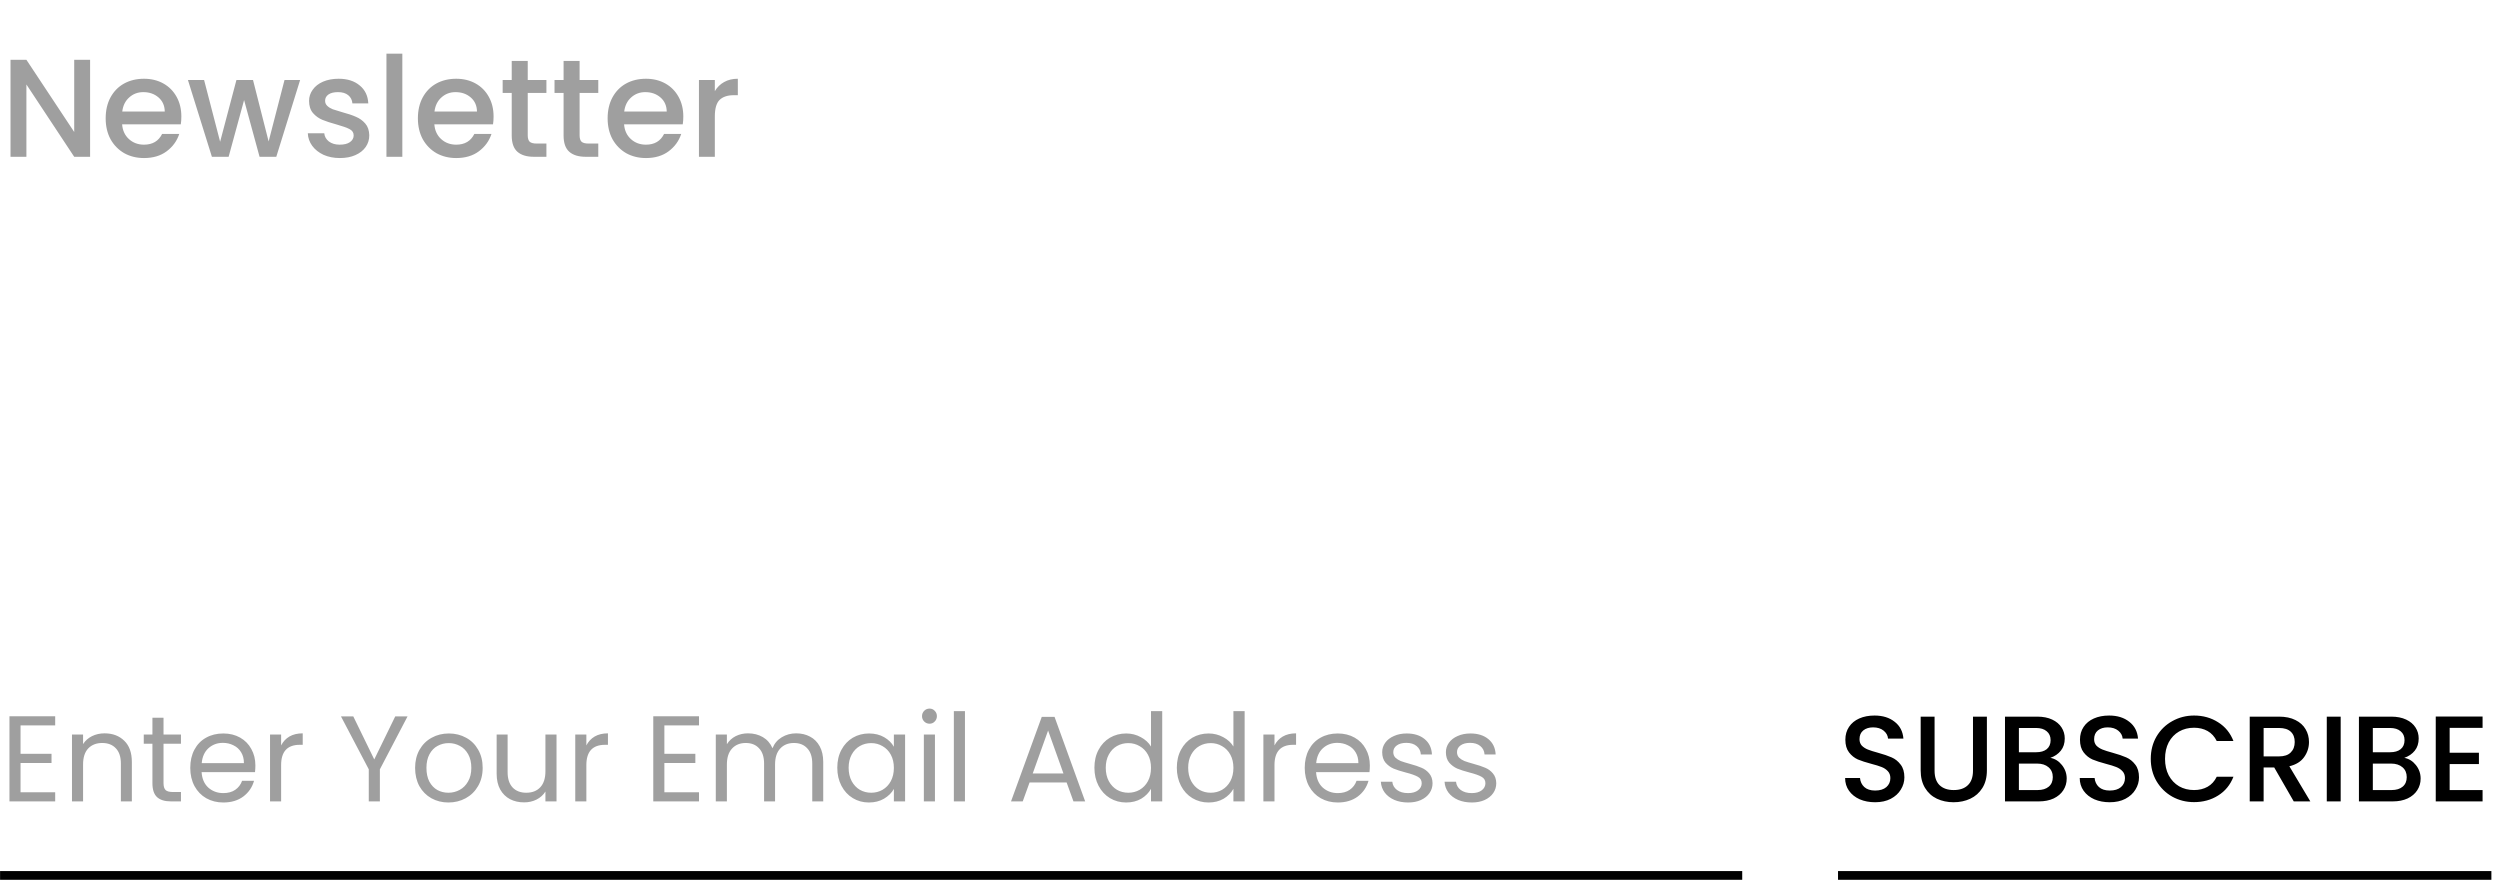 <svg width="287" height="101" viewBox="0 0 287 101" fill="none" xmlns="http://www.w3.org/2000/svg">
<path d="M10.343 18H8.519L3.031 9.696V18H1.207V6.864H3.031L8.519 15.152V6.864H10.343V18ZM20.819 13.376C20.819 13.707 20.797 14.005 20.755 14.272H14.019C14.072 14.976 14.333 15.541 14.803 15.968C15.272 16.395 15.848 16.608 16.531 16.608C17.512 16.608 18.205 16.197 18.611 15.376H20.579C20.312 16.187 19.827 16.853 19.123 17.376C18.429 17.888 17.565 18.144 16.531 18.144C15.688 18.144 14.931 17.957 14.259 17.584C13.597 17.2 13.075 16.667 12.691 15.984C12.317 15.291 12.131 14.491 12.131 13.584C12.131 12.677 12.312 11.883 12.675 11.2C13.048 10.507 13.565 9.973 14.227 9.6C14.899 9.227 15.667 9.04 16.531 9.04C17.363 9.04 18.104 9.221 18.755 9.584C19.405 9.947 19.912 10.459 20.275 11.12C20.637 11.771 20.819 12.523 20.819 13.376ZM18.915 12.8C18.904 12.128 18.664 11.589 18.195 11.184C17.725 10.779 17.144 10.576 16.451 10.576C15.821 10.576 15.283 10.779 14.835 11.184C14.387 11.579 14.12 12.117 14.035 12.8H18.915ZM34.454 9.184L31.718 18H29.798L28.022 11.488L26.246 18H24.326L21.574 9.184H23.43L25.27 16.272L27.142 9.184H29.046L30.838 16.24L32.662 9.184H34.454ZM39.017 18.144C38.324 18.144 37.7 18.021 37.145 17.776C36.601 17.52 36.169 17.179 35.849 16.752C35.529 16.315 35.358 15.829 35.337 15.296H37.225C37.257 15.669 37.433 15.984 37.753 16.24C38.084 16.485 38.494 16.608 38.985 16.608C39.497 16.608 39.892 16.512 40.169 16.32C40.457 16.117 40.601 15.861 40.601 15.552C40.601 15.221 40.441 14.976 40.121 14.816C39.812 14.656 39.316 14.48 38.633 14.288C37.971 14.107 37.433 13.931 37.017 13.76C36.601 13.589 36.238 13.328 35.929 12.976C35.63 12.624 35.481 12.16 35.481 11.584C35.481 11.115 35.62 10.688 35.897 10.304C36.174 9.909 36.569 9.6 37.081 9.376C37.603 9.152 38.201 9.04 38.873 9.04C39.876 9.04 40.681 9.296 41.289 9.808C41.907 10.309 42.238 10.997 42.281 11.872H40.457C40.425 11.477 40.265 11.163 39.977 10.928C39.689 10.693 39.3 10.576 38.809 10.576C38.329 10.576 37.961 10.667 37.705 10.848C37.449 11.029 37.321 11.269 37.321 11.568C37.321 11.803 37.406 12 37.577 12.16C37.748 12.32 37.956 12.448 38.201 12.544C38.446 12.629 38.809 12.741 39.289 12.88C39.929 13.051 40.452 13.227 40.857 13.408C41.273 13.579 41.63 13.835 41.929 14.176C42.227 14.517 42.382 14.971 42.393 15.536C42.393 16.037 42.254 16.485 41.977 16.88C41.7 17.275 41.305 17.584 40.793 17.808C40.291 18.032 39.7 18.144 39.017 18.144ZM46.188 6.16V18H44.364V6.16H46.188ZM56.662 13.376C56.662 13.707 56.641 14.005 56.598 14.272H49.862C49.916 14.976 50.177 15.541 50.646 15.968C51.116 16.395 51.692 16.608 52.374 16.608C53.356 16.608 54.049 16.197 54.454 15.376H56.422C56.156 16.187 55.67 16.853 54.966 17.376C54.273 17.888 53.409 18.144 52.374 18.144C51.532 18.144 50.774 17.957 50.102 17.584C49.441 17.2 48.918 16.667 48.534 15.984C48.161 15.291 47.974 14.491 47.974 13.584C47.974 12.677 48.156 11.883 48.518 11.2C48.892 10.507 49.409 9.973 50.07 9.6C50.742 9.227 51.51 9.04 52.374 9.04C53.206 9.04 53.948 9.221 54.598 9.584C55.249 9.947 55.756 10.459 56.118 11.12C56.481 11.771 56.662 12.523 56.662 13.376ZM54.758 12.8C54.748 12.128 54.508 11.589 54.038 11.184C53.569 10.779 52.988 10.576 52.294 10.576C51.665 10.576 51.126 10.779 50.678 11.184C50.23 11.579 49.964 12.117 49.878 12.8H54.758ZM60.585 10.672V15.552C60.585 15.883 60.66 16.123 60.809 16.272C60.969 16.411 61.236 16.48 61.609 16.48H62.729V18H61.289C60.468 18 59.839 17.808 59.401 17.424C58.964 17.04 58.745 16.416 58.745 15.552V10.672H57.705V9.184H58.745V6.992H60.585V9.184H62.729V10.672H60.585ZM66.539 10.672V15.552C66.539 15.883 66.613 16.123 66.763 16.272C66.923 16.411 67.189 16.48 67.563 16.48H68.683V18H67.243C66.421 18 65.792 17.808 65.355 17.424C64.917 17.04 64.699 16.416 64.699 15.552V10.672H63.659V9.184H64.699V6.992H66.539V9.184H68.683V10.672H66.539ZM78.444 13.376C78.444 13.707 78.422 14.005 78.38 14.272H71.644C71.697 14.976 71.958 15.541 72.428 15.968C72.897 16.395 73.473 16.608 74.156 16.608C75.137 16.608 75.83 16.197 76.236 15.376H78.204C77.937 16.187 77.452 16.853 76.748 17.376C76.054 17.888 75.19 18.144 74.156 18.144C73.313 18.144 72.556 17.957 71.884 17.584C71.222 17.2 70.7 16.667 70.316 15.984C69.942 15.291 69.756 14.491 69.756 13.584C69.756 12.677 69.937 11.883 70.3 11.2C70.673 10.507 71.19 9.973 71.852 9.6C72.524 9.227 73.292 9.04 74.156 9.04C74.988 9.04 75.729 9.221 76.38 9.584C77.03 9.947 77.537 10.459 77.9 11.12C78.262 11.771 78.444 12.523 78.444 13.376ZM76.54 12.8C76.529 12.128 76.289 11.589 75.82 11.184C75.35 10.779 74.769 10.576 74.076 10.576C73.446 10.576 72.908 10.779 72.46 11.184C72.012 11.579 71.745 12.117 71.66 12.8H76.54ZM82.063 10.464C82.329 10.016 82.681 9.669 83.119 9.424C83.567 9.168 84.095 9.04 84.703 9.04V10.928H84.239C83.524 10.928 82.98 11.109 82.607 11.472C82.244 11.835 82.063 12.464 82.063 13.36V18H80.239V9.184H82.063V10.464Z" fill="#9F9F9F"/>
<path d="M2.359 83.278V86.54H5.915V87.59H2.359V90.95H6.335V92H1.085V82.228H6.335V83.278H2.359ZM12.001 84.188C12.934 84.188 13.691 84.473 14.269 85.042C14.848 85.602 15.137 86.414 15.137 87.478V92H13.877V87.66C13.877 86.895 13.686 86.311 13.303 85.91C12.921 85.499 12.398 85.294 11.735 85.294C11.063 85.294 10.527 85.504 10.125 85.924C9.733 86.344 9.537 86.955 9.537 87.758V92H8.263V84.328H9.537V85.42C9.789 85.028 10.13 84.725 10.559 84.51C10.998 84.295 11.479 84.188 12.001 84.188ZM18.772 85.378V89.9C18.772 90.273 18.852 90.539 19.01 90.698C19.169 90.847 19.444 90.922 19.836 90.922H20.774V92H19.626C18.917 92 18.385 91.837 18.03 91.51C17.676 91.183 17.498 90.647 17.498 89.9V85.378H16.504V84.328H17.498V82.396H18.772V84.328H20.774V85.378H18.772ZM29.318 87.87C29.318 88.113 29.304 88.369 29.276 88.64H23.144C23.191 89.396 23.447 89.989 23.914 90.418C24.39 90.838 24.964 91.048 25.636 91.048C26.186 91.048 26.644 90.922 27.008 90.67C27.381 90.409 27.642 90.063 27.792 89.634H29.164C28.959 90.371 28.548 90.973 27.932 91.44C27.316 91.897 26.55 92.126 25.636 92.126C24.908 92.126 24.255 91.963 23.676 91.636C23.107 91.309 22.659 90.847 22.332 90.25C22.005 89.643 21.842 88.943 21.842 88.15C21.842 87.357 22 86.661 22.318 86.064C22.635 85.467 23.078 85.009 23.648 84.692C24.227 84.365 24.889 84.202 25.636 84.202C26.364 84.202 27.008 84.361 27.568 84.678C28.128 84.995 28.557 85.434 28.856 85.994C29.164 86.545 29.318 87.17 29.318 87.87ZM28.002 87.604C28.002 87.119 27.895 86.703 27.68 86.358C27.465 86.003 27.171 85.737 26.798 85.56C26.434 85.373 26.028 85.28 25.58 85.28C24.936 85.28 24.385 85.485 23.928 85.896C23.48 86.307 23.223 86.876 23.158 87.604H28.002ZM32.273 85.574C32.498 85.135 32.815 84.795 33.225 84.552C33.645 84.309 34.154 84.188 34.752 84.188V85.504H34.416C32.987 85.504 32.273 86.279 32.273 87.828V92H31V84.328H32.273V85.574ZM46.787 82.242L43.609 88.318V92H42.335V88.318L39.143 82.242H40.557L42.965 87.184L45.373 82.242H46.787ZM51.476 92.126C50.758 92.126 50.104 91.963 49.516 91.636C48.938 91.309 48.48 90.847 48.144 90.25C47.818 89.643 47.654 88.943 47.654 88.15C47.654 87.366 47.822 86.675 48.158 86.078C48.504 85.471 48.97 85.009 49.558 84.692C50.146 84.365 50.804 84.202 51.532 84.202C52.26 84.202 52.918 84.365 53.506 84.692C54.094 85.009 54.556 85.467 54.892 86.064C55.238 86.661 55.41 87.357 55.41 88.15C55.41 88.943 55.233 89.643 54.878 90.25C54.533 90.847 54.062 91.309 53.464 91.636C52.867 91.963 52.204 92.126 51.476 92.126ZM51.476 91.006C51.934 91.006 52.363 90.899 52.764 90.684C53.166 90.469 53.488 90.147 53.73 89.718C53.982 89.289 54.108 88.766 54.108 88.15C54.108 87.534 53.987 87.011 53.744 86.582C53.502 86.153 53.184 85.835 52.792 85.63C52.4 85.415 51.976 85.308 51.518 85.308C51.052 85.308 50.622 85.415 50.23 85.63C49.848 85.835 49.54 86.153 49.306 86.582C49.073 87.011 48.956 87.534 48.956 88.15C48.956 88.775 49.068 89.303 49.292 89.732C49.526 90.161 49.834 90.483 50.216 90.698C50.599 90.903 51.019 91.006 51.476 91.006ZM63.889 84.328V92H62.615V90.866C62.373 91.258 62.032 91.566 61.593 91.79C61.164 92.005 60.688 92.112 60.165 92.112C59.568 92.112 59.031 91.991 58.555 91.748C58.079 91.496 57.701 91.123 57.421 90.628C57.151 90.133 57.015 89.531 57.015 88.822V84.328H58.275V88.654C58.275 89.41 58.467 89.993 58.849 90.404C59.232 90.805 59.755 91.006 60.417 91.006C61.099 91.006 61.635 90.796 62.027 90.376C62.419 89.956 62.615 89.345 62.615 88.542V84.328H63.889ZM67.314 85.574C67.538 85.135 67.856 84.795 68.266 84.552C68.686 84.309 69.195 84.188 69.793 84.188V85.504H69.457C68.028 85.504 67.314 86.279 67.314 87.828V92H66.04V84.328H67.314V85.574ZM76.27 83.278V86.54H79.826V87.59H76.27V90.95H80.246V92H74.996V82.228H80.246V83.278H76.27ZM91.399 84.188C91.997 84.188 92.529 84.314 92.995 84.566C93.462 84.809 93.831 85.177 94.101 85.672C94.372 86.167 94.507 86.769 94.507 87.478V92H93.247V87.66C93.247 86.895 93.056 86.311 92.673 85.91C92.3 85.499 91.791 85.294 91.147 85.294C90.485 85.294 89.957 85.509 89.565 85.938C89.173 86.358 88.977 86.969 88.977 87.772V92H87.717V87.66C87.717 86.895 87.526 86.311 87.143 85.91C86.77 85.499 86.261 85.294 85.617 85.294C84.955 85.294 84.427 85.509 84.035 85.938C83.643 86.358 83.447 86.969 83.447 87.772V92H82.173V84.328H83.447V85.434C83.699 85.033 84.035 84.725 84.455 84.51C84.885 84.295 85.356 84.188 85.869 84.188C86.513 84.188 87.083 84.333 87.577 84.622C88.072 84.911 88.441 85.336 88.683 85.896C88.898 85.355 89.253 84.935 89.747 84.636C90.242 84.337 90.793 84.188 91.399 84.188ZM96.121 88.136C96.121 87.352 96.28 86.666 96.597 86.078C96.915 85.481 97.349 85.019 97.899 84.692C98.459 84.365 99.08 84.202 99.761 84.202C100.433 84.202 101.016 84.347 101.511 84.636C102.006 84.925 102.374 85.289 102.617 85.728V84.328H103.905V92H102.617V90.572C102.365 91.02 101.987 91.393 101.483 91.692C100.988 91.981 100.41 92.126 99.747 92.126C99.066 92.126 98.45 91.958 97.899 91.622C97.349 91.286 96.915 90.815 96.597 90.208C96.28 89.601 96.121 88.911 96.121 88.136ZM102.617 88.15C102.617 87.571 102.5 87.067 102.267 86.638C102.034 86.209 101.716 85.882 101.315 85.658C100.923 85.425 100.489 85.308 100.013 85.308C99.537 85.308 99.103 85.42 98.711 85.644C98.319 85.868 98.007 86.195 97.773 86.624C97.54 87.053 97.423 87.557 97.423 88.136C97.423 88.724 97.54 89.237 97.773 89.676C98.007 90.105 98.319 90.437 98.711 90.67C99.103 90.894 99.537 91.006 100.013 91.006C100.489 91.006 100.923 90.894 101.315 90.67C101.716 90.437 102.034 90.105 102.267 89.676C102.5 89.237 102.617 88.729 102.617 88.15ZM106.716 83.082C106.473 83.082 106.268 82.998 106.1 82.83C105.932 82.662 105.848 82.457 105.848 82.214C105.848 81.971 105.932 81.766 106.1 81.598C106.268 81.43 106.473 81.346 106.716 81.346C106.949 81.346 107.145 81.43 107.304 81.598C107.472 81.766 107.556 81.971 107.556 82.214C107.556 82.457 107.472 82.662 107.304 82.83C107.145 82.998 106.949 83.082 106.716 83.082ZM107.332 84.328V92H106.058V84.328H107.332ZM110.777 81.64V92H109.503V81.64H110.777ZM122.449 89.83H118.193L117.409 92H116.065L119.593 82.298H121.063L124.577 92H123.233L122.449 89.83ZM122.085 88.794L120.321 83.866L118.557 88.794H122.085ZM125.639 88.136C125.639 87.352 125.797 86.666 126.115 86.078C126.432 85.481 126.866 85.019 127.417 84.692C127.977 84.365 128.602 84.202 129.293 84.202C129.89 84.202 130.445 84.342 130.959 84.622C131.472 84.893 131.864 85.252 132.135 85.7V81.64H133.423V92H132.135V90.558C131.883 91.015 131.509 91.393 131.015 91.692C130.52 91.981 129.941 92.126 129.279 92.126C128.597 92.126 127.977 91.958 127.417 91.622C126.866 91.286 126.432 90.815 126.115 90.208C125.797 89.601 125.639 88.911 125.639 88.136ZM132.135 88.15C132.135 87.571 132.018 87.067 131.785 86.638C131.551 86.209 131.234 85.882 130.833 85.658C130.441 85.425 130.007 85.308 129.531 85.308C129.055 85.308 128.621 85.42 128.229 85.644C127.837 85.868 127.524 86.195 127.291 86.624C127.057 87.053 126.941 87.557 126.941 88.136C126.941 88.724 127.057 89.237 127.291 89.676C127.524 90.105 127.837 90.437 128.229 90.67C128.621 90.894 129.055 91.006 129.531 91.006C130.007 91.006 130.441 90.894 130.833 90.67C131.234 90.437 131.551 90.105 131.785 89.676C132.018 89.237 132.135 88.729 132.135 88.15ZM135.1 88.136C135.1 87.352 135.258 86.666 135.576 86.078C135.893 85.481 136.327 85.019 136.878 84.692C137.438 84.365 138.063 84.202 138.754 84.202C139.351 84.202 139.906 84.342 140.42 84.622C140.933 84.893 141.325 85.252 141.596 85.7V81.64H142.884V92H141.596V90.558C141.344 91.015 140.97 91.393 140.476 91.692C139.981 91.981 139.402 92.126 138.74 92.126C138.058 92.126 137.438 91.958 136.878 91.622C136.327 91.286 135.893 90.815 135.576 90.208C135.258 89.601 135.1 88.911 135.1 88.136ZM141.596 88.15C141.596 87.571 141.479 87.067 141.246 86.638C141.012 86.209 140.695 85.882 140.294 85.658C139.902 85.425 139.468 85.308 138.992 85.308C138.516 85.308 138.082 85.42 137.69 85.644C137.298 85.868 136.985 86.195 136.752 86.624C136.518 87.053 136.402 87.557 136.402 88.136C136.402 88.724 136.518 89.237 136.752 89.676C136.985 90.105 137.298 90.437 137.69 90.67C138.082 90.894 138.516 91.006 138.992 91.006C139.468 91.006 139.902 90.894 140.294 90.67C140.695 90.437 141.012 90.105 141.246 89.676C141.479 89.237 141.596 88.729 141.596 88.15ZM146.311 85.574C146.535 85.135 146.852 84.795 147.263 84.552C147.683 84.309 148.191 84.188 148.789 84.188V85.504H148.453C147.025 85.504 146.311 86.279 146.311 87.828V92H145.037V84.328H146.311V85.574ZM157.259 87.87C157.259 88.113 157.245 88.369 157.217 88.64H151.085C151.132 89.396 151.389 89.989 151.855 90.418C152.331 90.838 152.905 91.048 153.577 91.048C154.128 91.048 154.585 90.922 154.949 90.67C155.323 90.409 155.584 90.063 155.733 89.634H157.105C156.9 90.371 156.489 90.973 155.873 91.44C155.257 91.897 154.492 92.126 153.577 92.126C152.849 92.126 152.196 91.963 151.617 91.636C151.048 91.309 150.6 90.847 150.273 90.25C149.947 89.643 149.783 88.943 149.783 88.15C149.783 87.357 149.942 86.661 150.259 86.064C150.577 85.467 151.02 85.009 151.589 84.692C152.168 84.365 152.831 84.202 153.577 84.202C154.305 84.202 154.949 84.361 155.509 84.678C156.069 84.995 156.499 85.434 156.797 85.994C157.105 86.545 157.259 87.17 157.259 87.87ZM155.943 87.604C155.943 87.119 155.836 86.703 155.621 86.358C155.407 86.003 155.113 85.737 154.739 85.56C154.375 85.373 153.969 85.28 153.521 85.28C152.877 85.28 152.327 85.485 151.869 85.896C151.421 86.307 151.165 86.876 151.099 87.604H155.943ZM161.657 92.126C161.069 92.126 160.542 92.028 160.075 91.832C159.608 91.627 159.24 91.347 158.969 90.992C158.698 90.628 158.549 90.213 158.521 89.746H159.837C159.874 90.129 160.052 90.441 160.369 90.684C160.696 90.927 161.12 91.048 161.643 91.048C162.128 91.048 162.511 90.941 162.791 90.726C163.071 90.511 163.211 90.241 163.211 89.914C163.211 89.578 163.062 89.331 162.763 89.172C162.464 89.004 162.002 88.841 161.377 88.682C160.808 88.533 160.341 88.383 159.977 88.234C159.622 88.075 159.314 87.847 159.053 87.548C158.801 87.24 158.675 86.839 158.675 86.344C158.675 85.952 158.792 85.593 159.025 85.266C159.258 84.939 159.59 84.683 160.019 84.496C160.448 84.3 160.938 84.202 161.489 84.202C162.338 84.202 163.024 84.417 163.547 84.846C164.07 85.275 164.35 85.863 164.387 86.61H163.113C163.085 86.209 162.922 85.887 162.623 85.644C162.334 85.401 161.942 85.28 161.447 85.28C160.99 85.28 160.626 85.378 160.355 85.574C160.084 85.77 159.949 86.027 159.949 86.344C159.949 86.596 160.028 86.806 160.187 86.974C160.355 87.133 160.56 87.263 160.803 87.366C161.055 87.459 161.4 87.567 161.839 87.688C162.39 87.837 162.838 87.987 163.183 88.136C163.528 88.276 163.822 88.491 164.065 88.78C164.317 89.069 164.448 89.447 164.457 89.914C164.457 90.334 164.34 90.712 164.107 91.048C163.874 91.384 163.542 91.65 163.113 91.846C162.693 92.033 162.208 92.126 161.657 92.126ZM168.971 92.126C168.383 92.126 167.856 92.028 167.389 91.832C166.923 91.627 166.554 91.347 166.283 90.992C166.013 90.628 165.863 90.213 165.835 89.746H167.151C167.189 90.129 167.366 90.441 167.683 90.684C168.01 90.927 168.435 91.048 168.957 91.048C169.443 91.048 169.825 90.941 170.105 90.726C170.385 90.511 170.525 90.241 170.525 89.914C170.525 89.578 170.376 89.331 170.077 89.172C169.779 89.004 169.317 88.841 168.691 88.682C168.122 88.533 167.655 88.383 167.291 88.234C166.937 88.075 166.629 87.847 166.367 87.548C166.115 87.24 165.989 86.839 165.989 86.344C165.989 85.952 166.106 85.593 166.339 85.266C166.573 84.939 166.904 84.683 167.333 84.496C167.763 84.3 168.253 84.202 168.803 84.202C169.653 84.202 170.339 84.417 170.861 84.846C171.384 85.275 171.664 85.863 171.701 86.61H170.427C170.399 86.209 170.236 85.887 169.937 85.644C169.648 85.401 169.256 85.28 168.761 85.28C168.304 85.28 167.94 85.378 167.669 85.574C167.399 85.77 167.263 86.027 167.263 86.344C167.263 86.596 167.343 86.806 167.501 86.974C167.669 87.133 167.875 87.263 168.117 87.366C168.369 87.459 168.715 87.567 169.153 87.688C169.704 87.837 170.152 87.987 170.497 88.136C170.843 88.276 171.137 88.491 171.379 88.78C171.631 89.069 171.762 89.447 171.771 89.914C171.771 90.334 171.655 90.712 171.421 91.048C171.188 91.384 170.857 91.65 170.427 91.846C170.007 92.033 169.522 92.126 168.971 92.126Z" fill="#9F9F9F"/>
<line x1="0.007" y1="100.5" x2="200.007" y2="100.5" stroke="black"/>
<path d="M215.263 92.098C214.61 92.098 214.022 91.986 213.499 91.762C212.977 91.529 212.566 91.202 212.267 90.782C211.969 90.362 211.819 89.872 211.819 89.312H213.527C213.565 89.732 213.728 90.077 214.017 90.348C214.316 90.619 214.731 90.754 215.263 90.754C215.814 90.754 216.243 90.623 216.551 90.362C216.859 90.091 217.013 89.746 217.013 89.326C217.013 88.999 216.915 88.733 216.719 88.528C216.533 88.323 216.295 88.164 216.005 88.052C215.725 87.94 215.333 87.819 214.829 87.688C214.195 87.52 213.677 87.352 213.275 87.184C212.883 87.007 212.547 86.736 212.267 86.372C211.987 86.008 211.847 85.523 211.847 84.916C211.847 84.356 211.987 83.866 212.267 83.446C212.547 83.026 212.939 82.704 213.443 82.48C213.947 82.256 214.531 82.144 215.193 82.144C216.136 82.144 216.906 82.382 217.503 82.858C218.11 83.325 218.446 83.969 218.511 84.79H216.747C216.719 84.435 216.551 84.132 216.243 83.88C215.935 83.628 215.529 83.502 215.025 83.502C214.568 83.502 214.195 83.619 213.905 83.852C213.616 84.085 213.471 84.421 213.471 84.86C213.471 85.159 213.56 85.406 213.737 85.602C213.924 85.789 214.157 85.938 214.437 86.05C214.717 86.162 215.1 86.283 215.585 86.414C216.229 86.591 216.752 86.769 217.153 86.946C217.564 87.123 217.909 87.399 218.189 87.772C218.479 88.136 218.623 88.626 218.623 89.242C218.623 89.737 218.488 90.203 218.217 90.642C217.956 91.081 217.569 91.435 217.055 91.706C216.551 91.967 215.954 92.098 215.263 92.098ZM222.089 82.27V88.472C222.089 89.209 222.28 89.765 222.663 90.138C223.055 90.511 223.596 90.698 224.287 90.698C224.987 90.698 225.528 90.511 225.911 90.138C226.303 89.765 226.499 89.209 226.499 88.472V82.27H228.095V88.444C228.095 89.237 227.922 89.909 227.577 90.46C227.231 91.011 226.769 91.421 226.191 91.692C225.612 91.963 224.973 92.098 224.273 92.098C223.573 92.098 222.933 91.963 222.355 91.692C221.785 91.421 221.333 91.011 220.997 90.46C220.661 89.909 220.493 89.237 220.493 88.444V82.27H222.089ZM235.381 87.002C235.903 87.095 236.347 87.371 236.711 87.828C237.075 88.285 237.257 88.803 237.257 89.382C237.257 89.877 237.126 90.325 236.865 90.726C236.613 91.118 236.244 91.431 235.759 91.664C235.273 91.888 234.709 92 234.065 92H230.173V82.27H233.883C234.545 82.27 235.115 82.382 235.591 82.606C236.067 82.83 236.426 83.133 236.669 83.516C236.911 83.889 237.033 84.309 237.033 84.776C237.033 85.336 236.883 85.803 236.585 86.176C236.286 86.549 235.885 86.825 235.381 87.002ZM231.769 86.358H233.743C234.265 86.358 234.671 86.241 234.961 86.008C235.259 85.765 235.409 85.42 235.409 84.972C235.409 84.533 235.259 84.193 234.961 83.95C234.671 83.698 234.265 83.572 233.743 83.572H231.769V86.358ZM233.925 90.698C234.466 90.698 234.891 90.567 235.199 90.306C235.507 90.045 235.661 89.681 235.661 89.214C235.661 88.738 235.497 88.36 235.171 88.08C234.844 87.8 234.41 87.66 233.869 87.66H231.769V90.698H233.925ZM242.197 92.098C241.544 92.098 240.956 91.986 240.433 91.762C239.91 91.529 239.5 91.202 239.201 90.782C238.902 90.362 238.753 89.872 238.753 89.312H240.461C240.498 89.732 240.662 90.077 240.951 90.348C241.25 90.619 241.665 90.754 242.197 90.754C242.748 90.754 243.177 90.623 243.485 90.362C243.793 90.091 243.947 89.746 243.947 89.326C243.947 88.999 243.849 88.733 243.653 88.528C243.466 88.323 243.228 88.164 242.939 88.052C242.659 87.94 242.267 87.819 241.763 87.688C241.128 87.52 240.61 87.352 240.209 87.184C239.817 87.007 239.481 86.736 239.201 86.372C238.921 86.008 238.781 85.523 238.781 84.916C238.781 84.356 238.921 83.866 239.201 83.446C239.481 83.026 239.873 82.704 240.377 82.48C240.881 82.256 241.464 82.144 242.127 82.144C243.07 82.144 243.84 82.382 244.437 82.858C245.044 83.325 245.38 83.969 245.445 84.79H243.681C243.653 84.435 243.485 84.132 243.177 83.88C242.869 83.628 242.463 83.502 241.959 83.502C241.502 83.502 241.128 83.619 240.839 83.852C240.55 84.085 240.405 84.421 240.405 84.86C240.405 85.159 240.494 85.406 240.671 85.602C240.858 85.789 241.091 85.938 241.371 86.05C241.651 86.162 242.034 86.283 242.519 86.414C243.163 86.591 243.686 86.769 244.087 86.946C244.498 87.123 244.843 87.399 245.123 87.772C245.412 88.136 245.557 88.626 245.557 89.242C245.557 89.737 245.422 90.203 245.151 90.642C244.89 91.081 244.502 91.435 243.989 91.706C243.485 91.967 242.888 92.098 242.197 92.098ZM246.908 87.114C246.908 86.162 247.128 85.308 247.566 84.552C248.014 83.796 248.616 83.208 249.372 82.788C250.138 82.359 250.973 82.144 251.878 82.144C252.914 82.144 253.834 82.401 254.636 82.914C255.448 83.418 256.036 84.137 256.4 85.07H254.482C254.23 84.557 253.88 84.174 253.432 83.922C252.984 83.67 252.466 83.544 251.878 83.544C251.234 83.544 250.66 83.689 250.156 83.978C249.652 84.267 249.256 84.683 248.966 85.224C248.686 85.765 248.546 86.395 248.546 87.114C248.546 87.833 248.686 88.463 248.966 89.004C249.256 89.545 249.652 89.965 250.156 90.264C250.66 90.553 251.234 90.698 251.878 90.698C252.466 90.698 252.984 90.572 253.432 90.32C253.88 90.068 254.23 89.685 254.482 89.172H256.4C256.036 90.105 255.448 90.824 254.636 91.328C253.834 91.832 252.914 92.084 251.878 92.084C250.964 92.084 250.128 91.874 249.372 91.454C248.616 91.025 248.014 90.432 247.566 89.676C247.128 88.92 246.908 88.066 246.908 87.114ZM263.322 92L261.082 88.108H259.864V92H258.268V82.27H261.628C262.375 82.27 263.005 82.401 263.518 82.662C264.041 82.923 264.428 83.273 264.68 83.712C264.942 84.151 265.072 84.641 265.072 85.182C265.072 85.817 264.886 86.395 264.512 86.918C264.148 87.431 263.584 87.781 262.818 87.968L265.226 92H263.322ZM259.864 86.834H261.628C262.226 86.834 262.674 86.685 262.972 86.386C263.28 86.087 263.434 85.686 263.434 85.182C263.434 84.678 263.285 84.286 262.986 84.006C262.688 83.717 262.235 83.572 261.628 83.572H259.864V86.834ZM268.71 82.27V92H267.114V82.27H268.71ZM276.013 87.002C276.536 87.095 276.979 87.371 277.343 87.828C277.707 88.285 277.889 88.803 277.889 89.382C277.889 89.877 277.759 90.325 277.497 90.726C277.245 91.118 276.877 91.431 276.391 91.664C275.906 91.888 275.341 92 274.697 92H270.805V82.27H274.515C275.178 82.27 275.747 82.382 276.223 82.606C276.699 82.83 277.059 83.133 277.301 83.516C277.544 83.889 277.665 84.309 277.665 84.776C277.665 85.336 277.516 85.803 277.217 86.176C276.919 86.549 276.517 86.825 276.013 87.002ZM272.401 86.358H274.375C274.898 86.358 275.304 86.241 275.593 86.008C275.892 85.765 276.041 85.42 276.041 84.972C276.041 84.533 275.892 84.193 275.593 83.95C275.304 83.698 274.898 83.572 274.375 83.572H272.401V86.358ZM274.557 90.698C275.099 90.698 275.523 90.567 275.831 90.306C276.139 90.045 276.293 89.681 276.293 89.214C276.293 88.738 276.13 88.36 275.803 88.08C275.477 87.8 275.043 87.66 274.501 87.66H272.401V90.698H274.557ZM281.22 83.558V86.414H284.58V87.716H281.22V90.698H285V92H279.624V82.256H285V83.558H281.22Z" fill="black"/>
<line x1="211.004" y1="100.5" x2="286.011" y2="100.5" stroke="black"/>
</svg>
